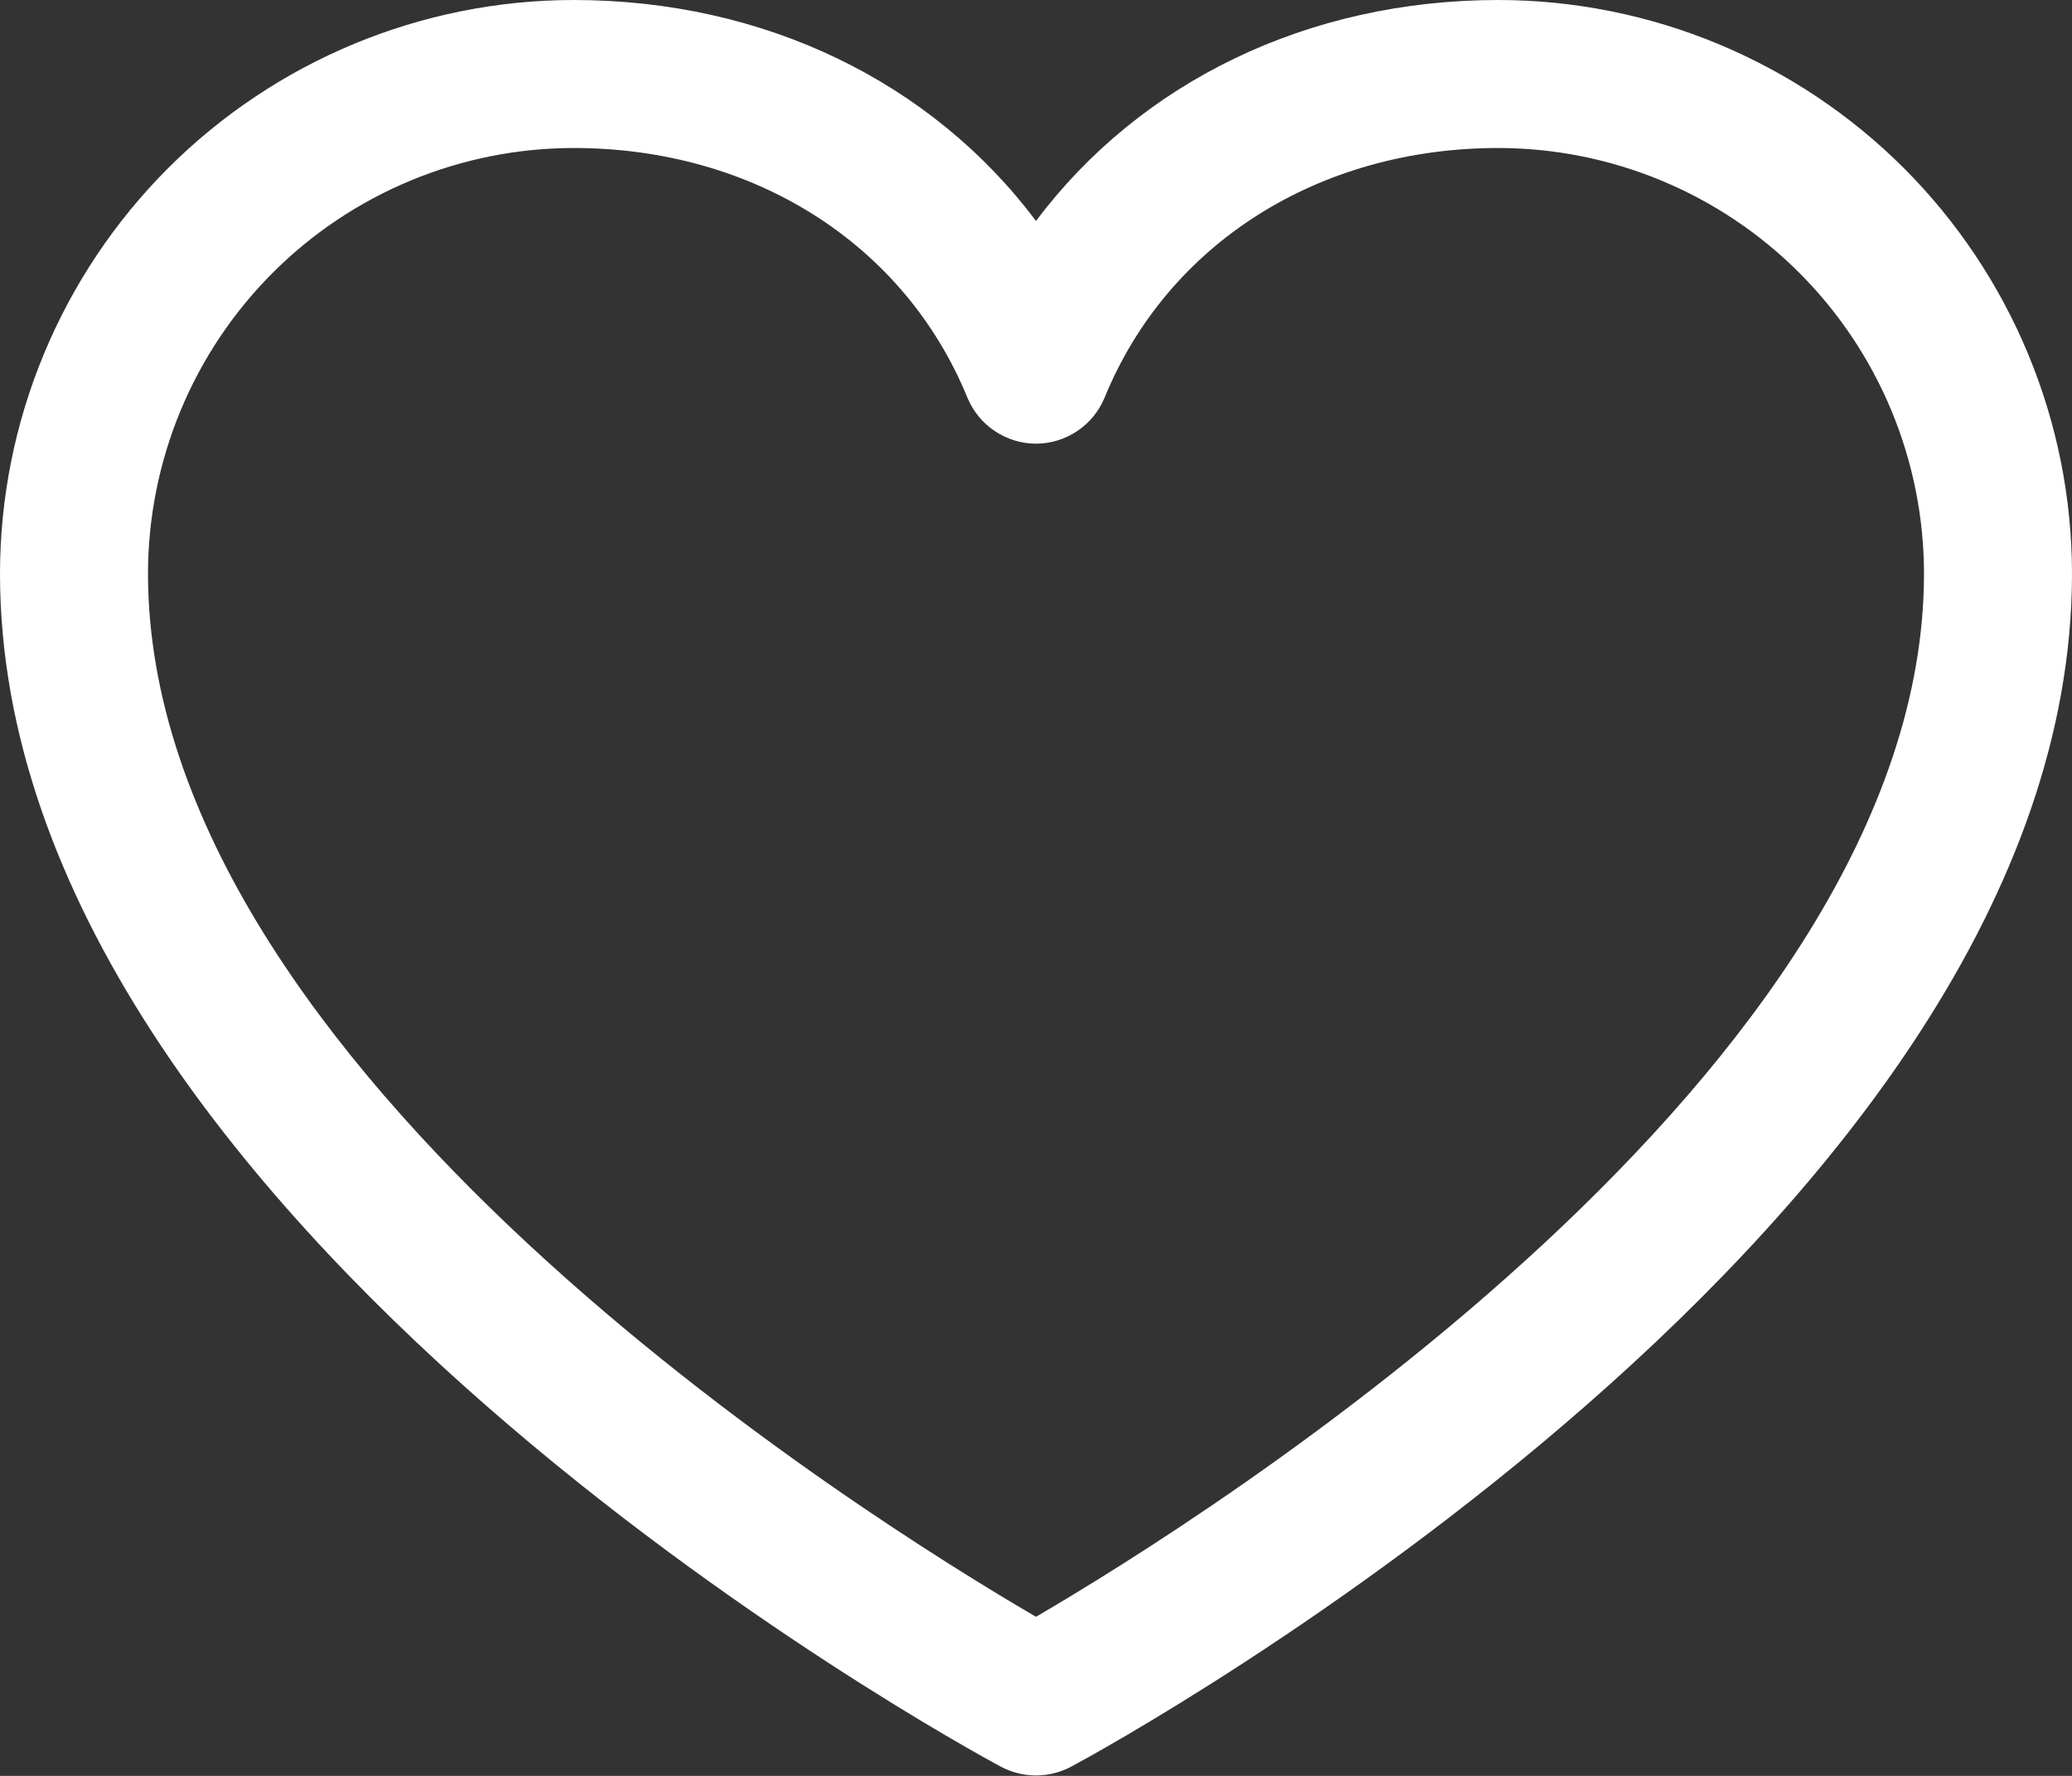 <svg width="14" height="12" viewBox="0 0 14 12" fill="none" xmlns="http://www.w3.org/2000/svg">
<rect x="0" y="0" width="14" height="12" fill="#333333" stroke="none"/>
<path d="M10.125 0C8.834 0 7.704 0.555 7 1.493C6.296 0.555 5.166 0 3.875 0C2.848 0.001 1.863 0.41 1.136 1.136C0.41 1.863 0.001 2.848 0 3.875C0 8.25 6.487 11.791 6.763 11.938C6.836 11.977 6.917 11.997 7 11.997C7.083 11.997 7.164 11.977 7.237 11.938C7.513 11.791 14 8.25 14 3.875C13.999 2.848 13.59 1.863 12.864 1.136C12.137 0.41 11.152 0.001 10.125 0ZM7 10.925C5.859 10.26 1 7.231 1 3.875C1.001 3.113 1.304 2.382 1.843 1.843C2.382 1.304 3.113 1.001 3.875 1C5.091 1 6.111 1.647 6.537 2.688C6.575 2.779 6.639 2.858 6.722 2.913C6.804 2.968 6.901 2.998 7 2.998C7.099 2.998 7.196 2.968 7.278 2.913C7.361 2.858 7.425 2.779 7.463 2.688C7.889 1.646 8.909 1 10.125 1C10.887 1.001 11.618 1.304 12.157 1.843C12.696 2.382 12.999 3.113 13 3.875C13 7.226 8.14 10.259 7 10.925Z" fill="white"/>
</svg>
